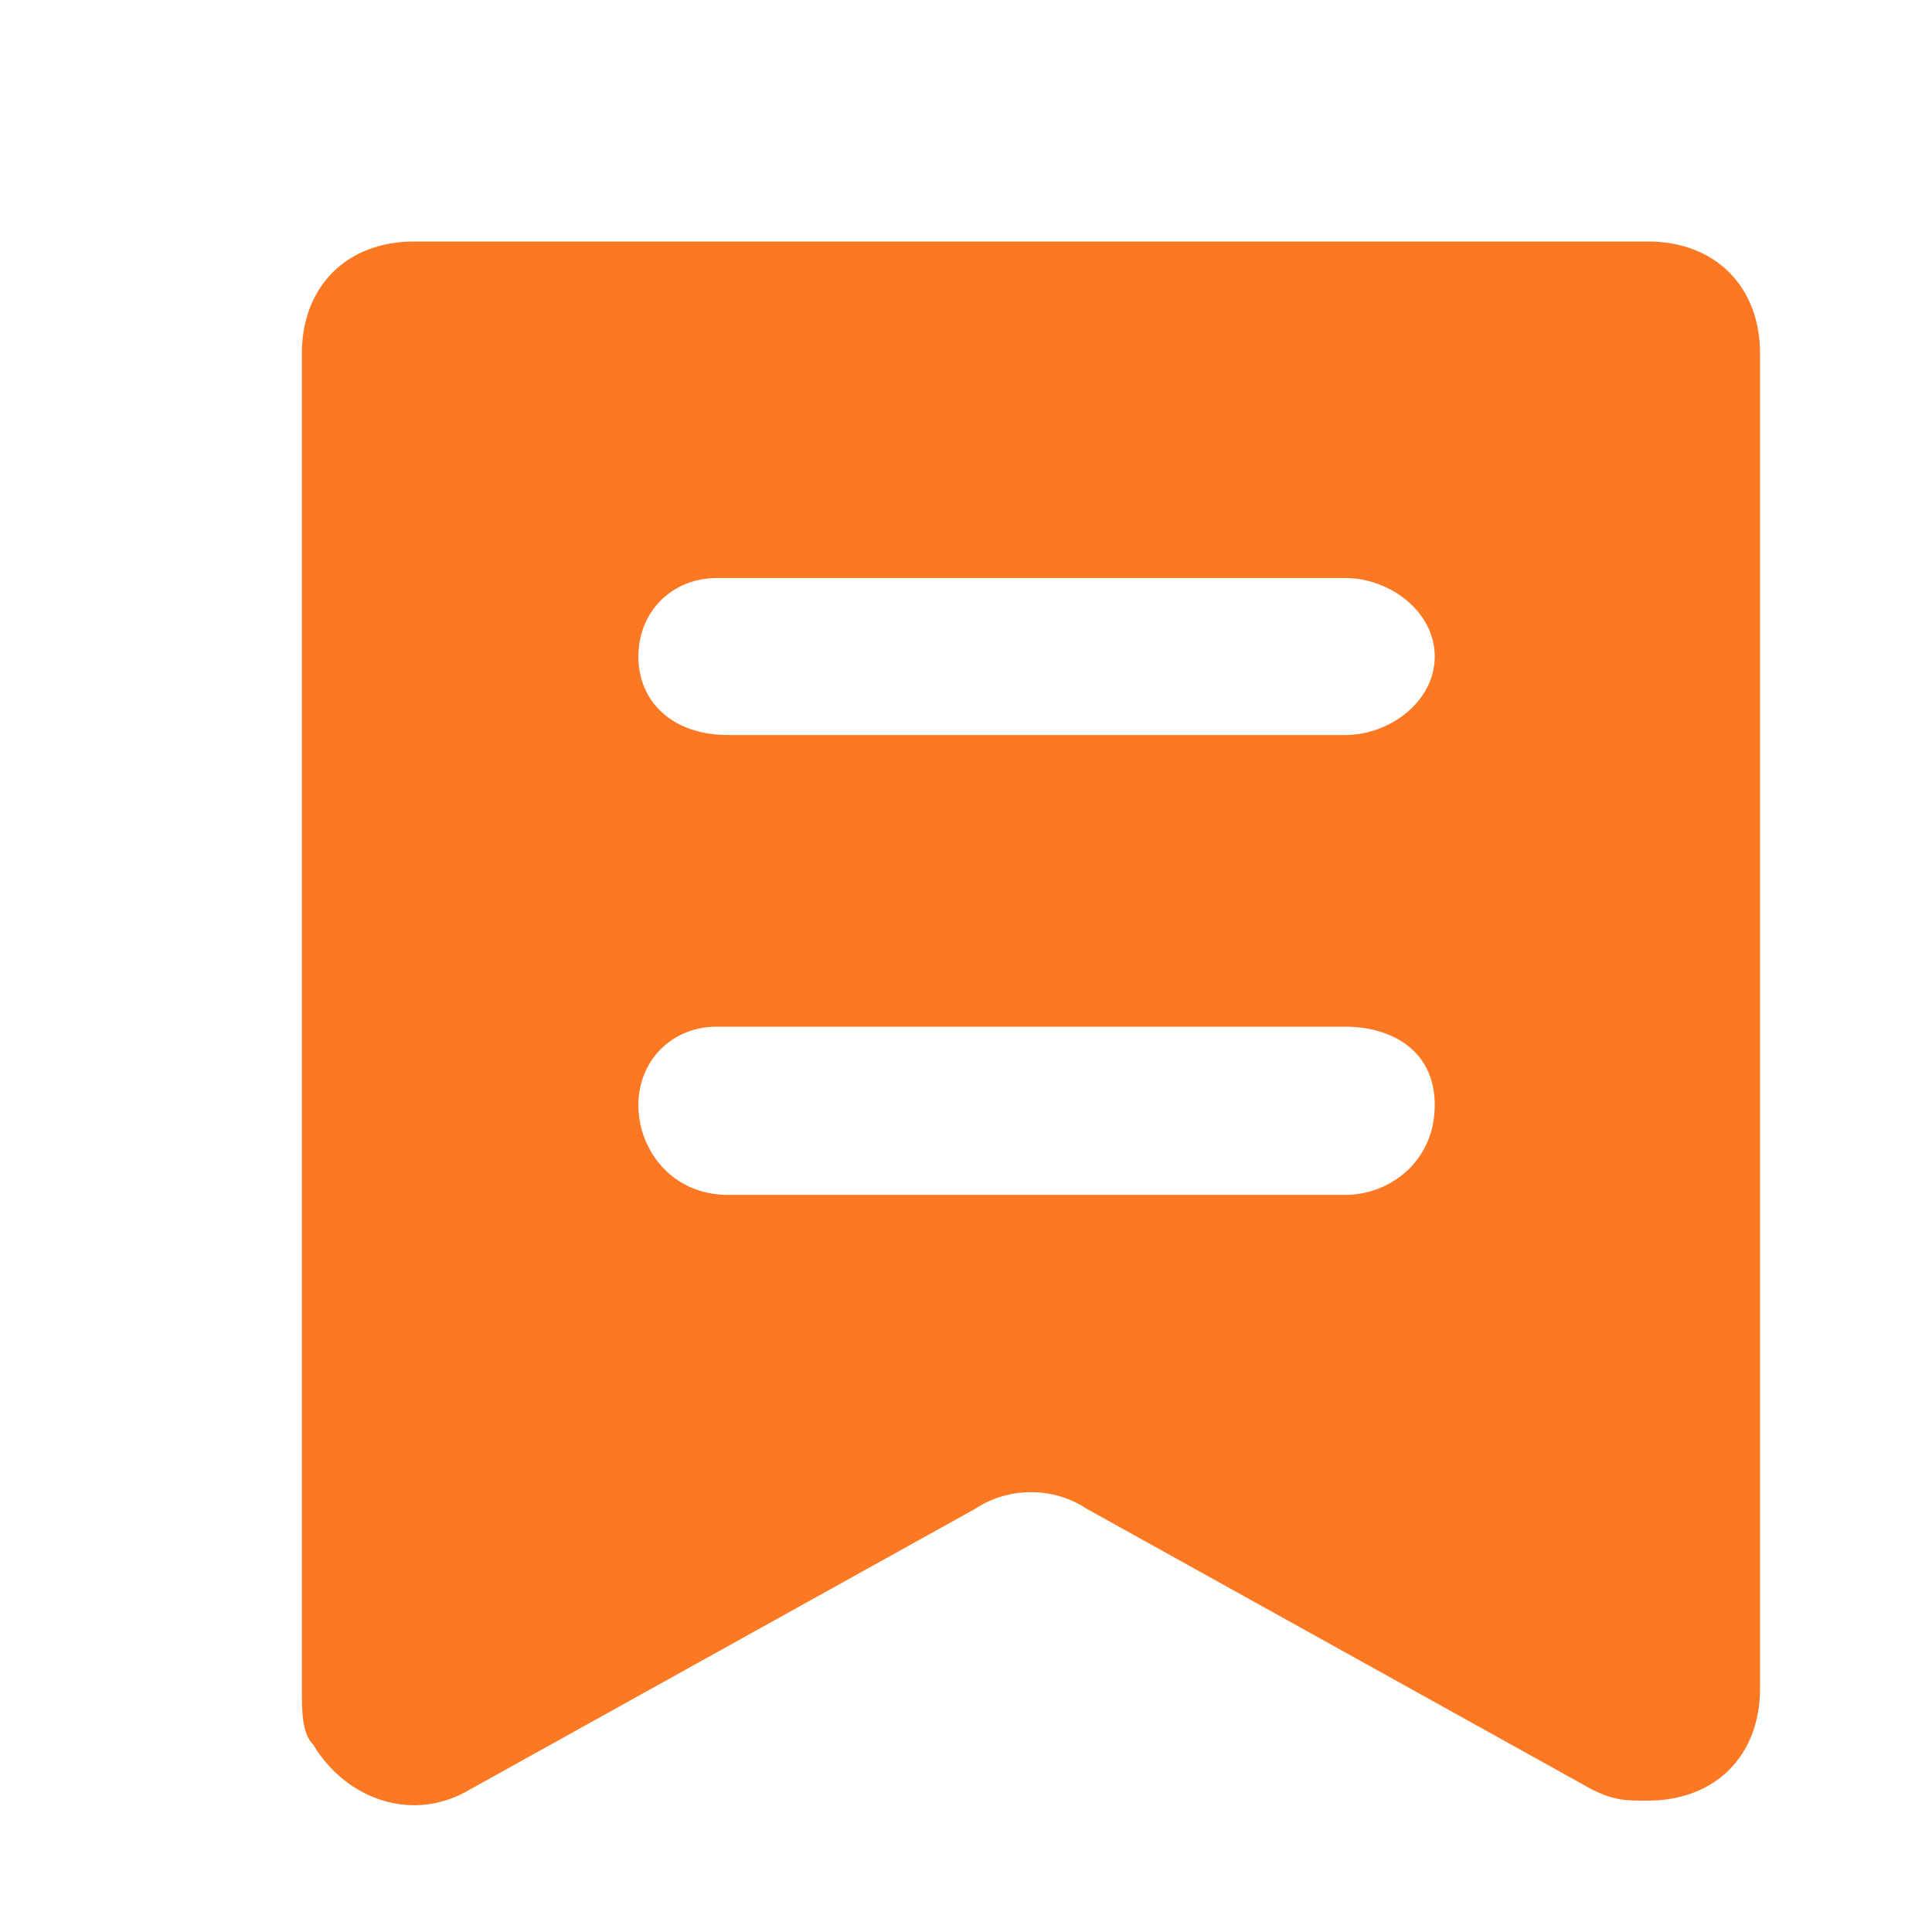 <svg width="80" height="80" viewBox="0 0 80 80" fill="none" xmlns="http://www.w3.org/2000/svg">
<path d="M17.145 10H68.235C71.022 10 72.88 11.858 72.88 14.645V69.915C72.88 72.702 71.022 74.56 68.235 74.56C67.306 74.56 66.842 74.56 65.913 74.095L45.012 62.484C43.619 61.555 41.761 61.555 40.367 62.484L19.467 74.095C17.145 75.489 14.358 74.56 12.964 72.237C12.5 71.773 12.5 70.844 12.5 69.915V14.645C12.5 11.858 14.358 10 17.145 10ZM29.685 23.934C27.827 23.934 26.434 25.327 26.434 27.185C26.434 29.043 27.827 30.436 30.149 30.436H55.695C57.553 30.436 59.41 29.043 59.41 27.185C59.41 25.327 57.553 23.934 55.695 23.934H29.685ZM29.685 42.512C27.827 42.512 26.434 43.906 26.434 45.763C26.434 47.621 27.827 49.479 30.149 49.479H55.695C57.553 49.479 59.41 48.086 59.41 45.763C59.41 43.441 57.553 42.512 55.695 42.512H29.685Z" fill="#FC7823"/>
</svg>
